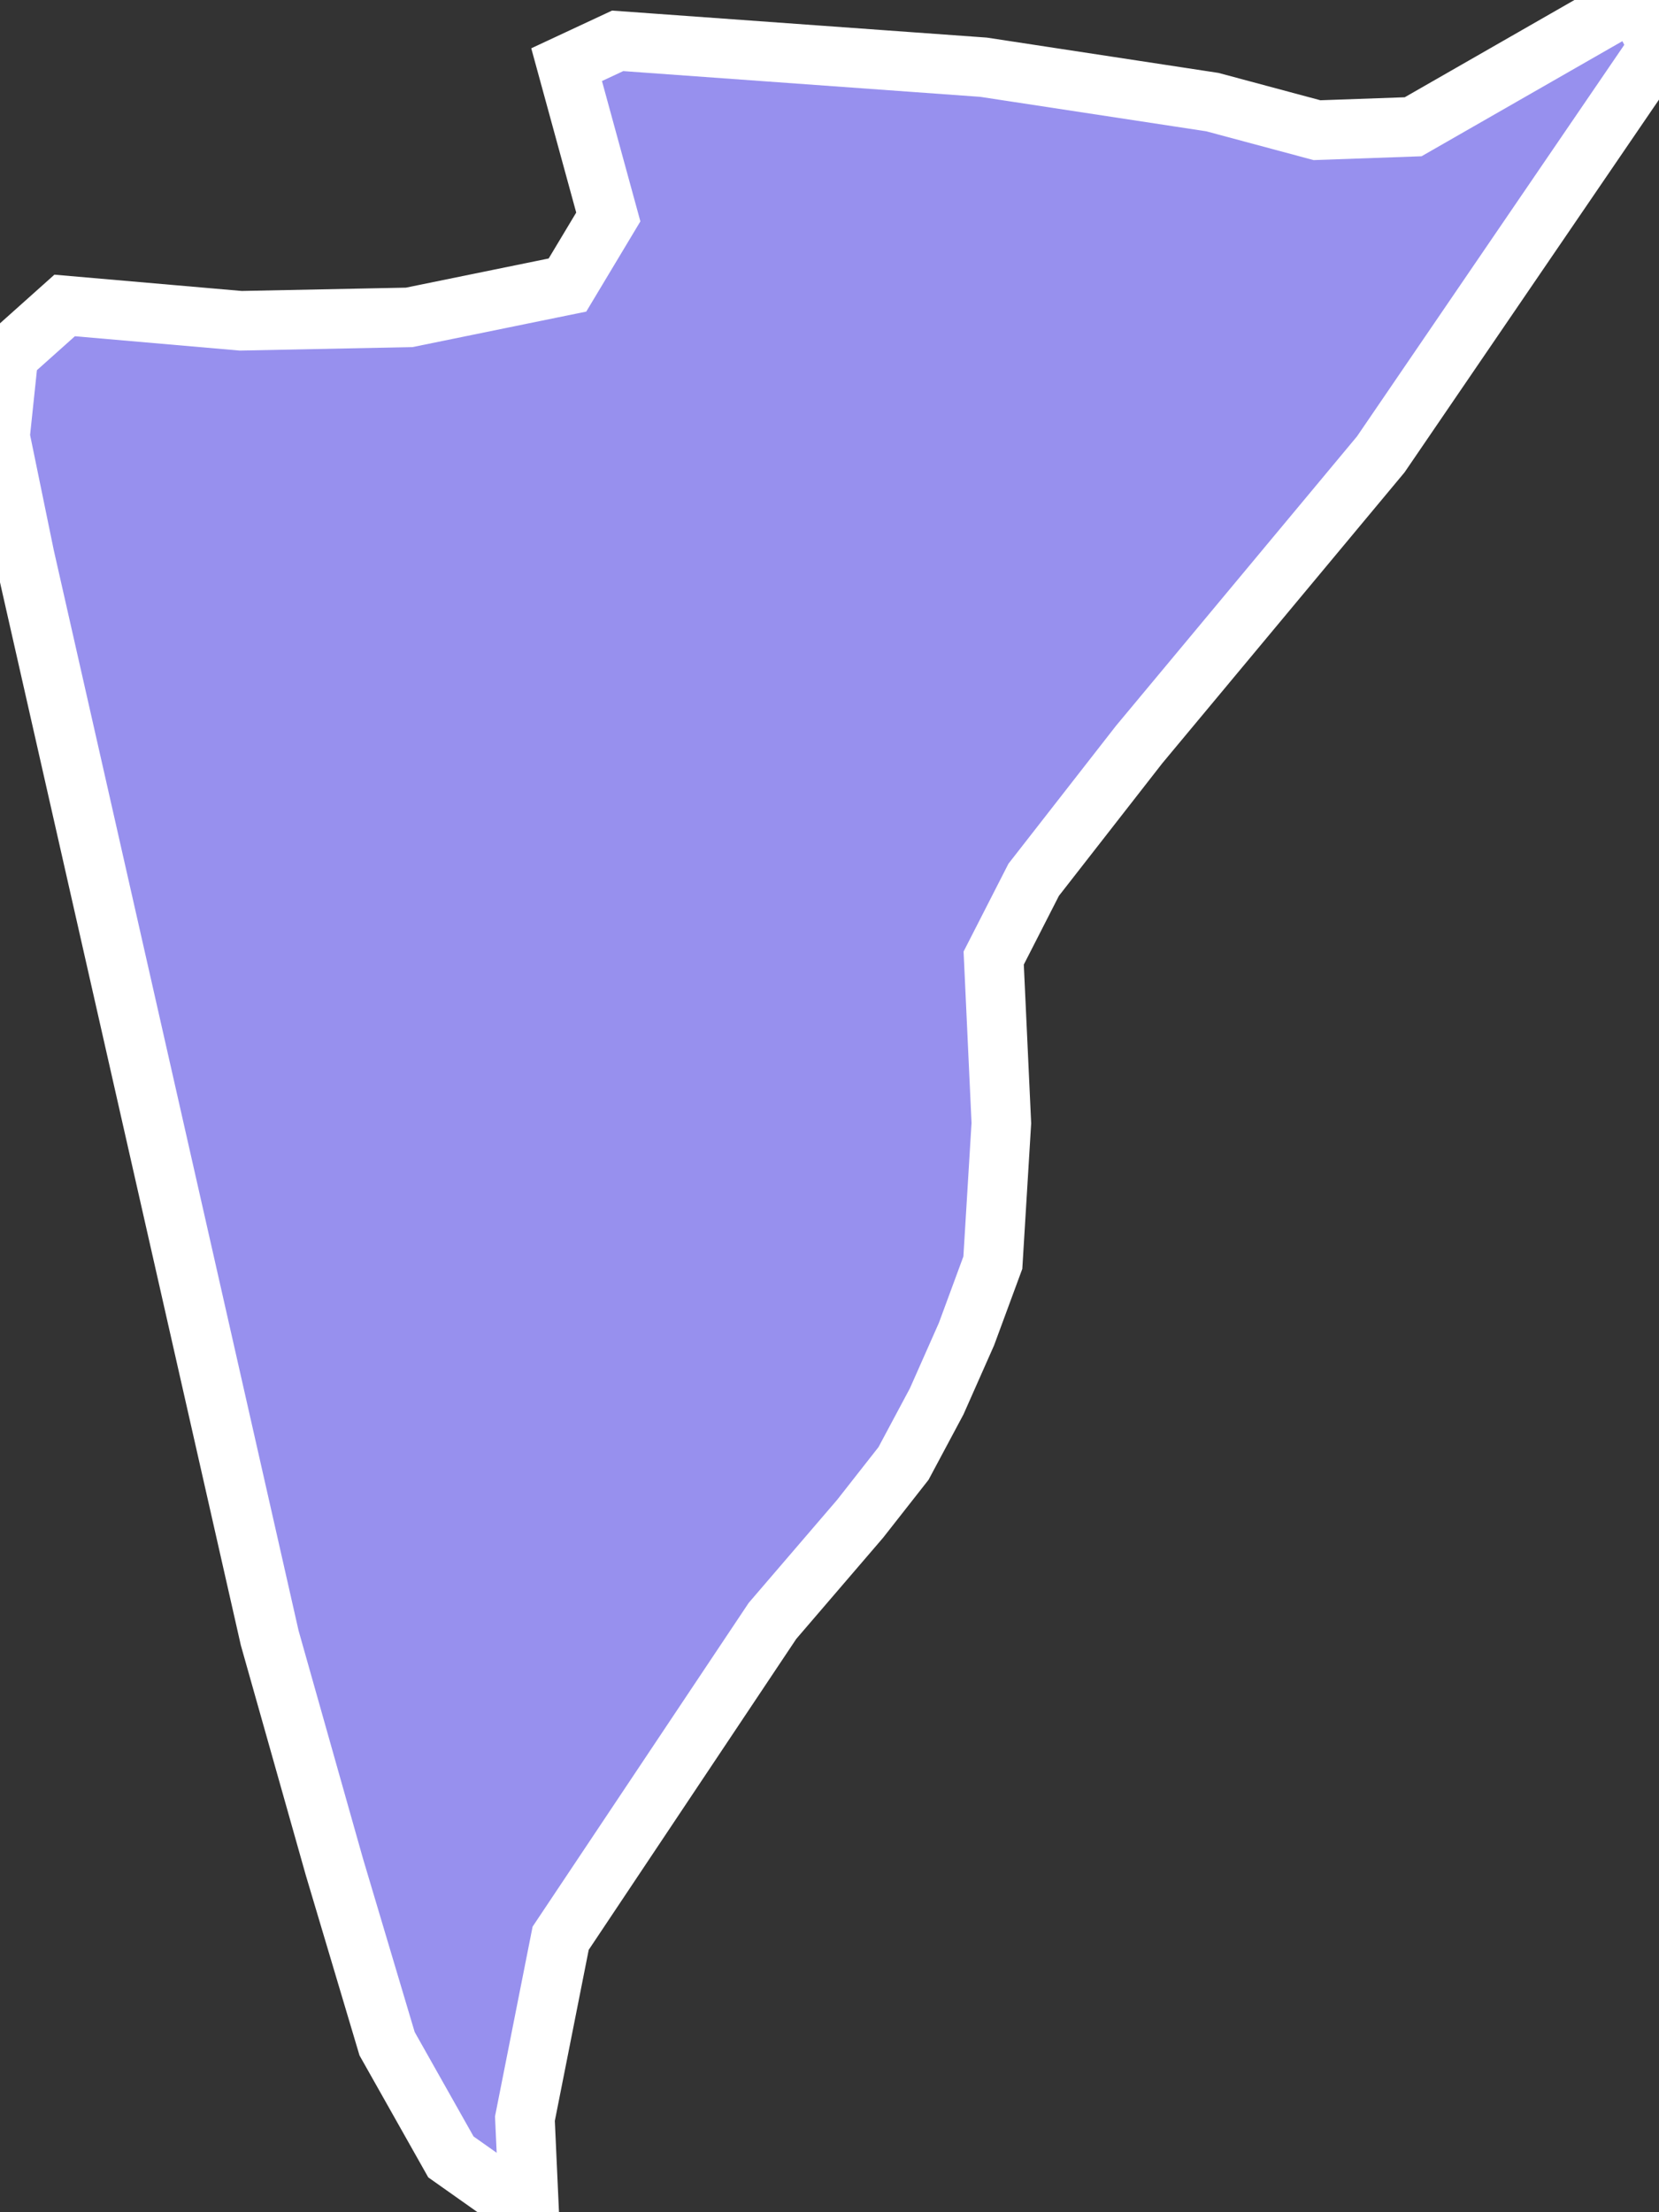 <svg xmlns="http://www.w3.org/2000/svg" viewBox="241.5 326.909 19.5 26" width="19.5" height="26">
            <rect x="241.5" y="326.909" width="19.5" height="26" fill="#333333" stroke="none"/>
            <path 
                d="m 248.16,327.669 0.6,-0.28 4.3,0.31 2.69,0.41 1.23,0.33 1.13,-0.04 2.6,-1.49 0.29,0.55 -3.27,4.79 -2.84,3.41 -1.24,1.59 -0.47,0.92 0.09,1.94 -0.1,1.64 -0.31,0.84 -0.35,0.79 -0.39,0.73 -0.51,0.65 -1.03,1.2 -2.49,3.73 -0.42,2.12 0.05,1.1 -0.92,-0.65 -0.75,-1.33 -0.62,-2.08 -0.76,-2.69 -2.88,-12.71 -0.29,-1.41 0.1,-0.95 0.66,-0.59 2.07,0.18 1.98,-0.04 1.86,-0.38 0.48,-0.8 z" 
                fill="rgb(151, 144, 238)" 
                stroke="white" 
                stroke-width=".7px"
                title="Quindío" 
                id="CO-QUI" 
            />
        </svg>